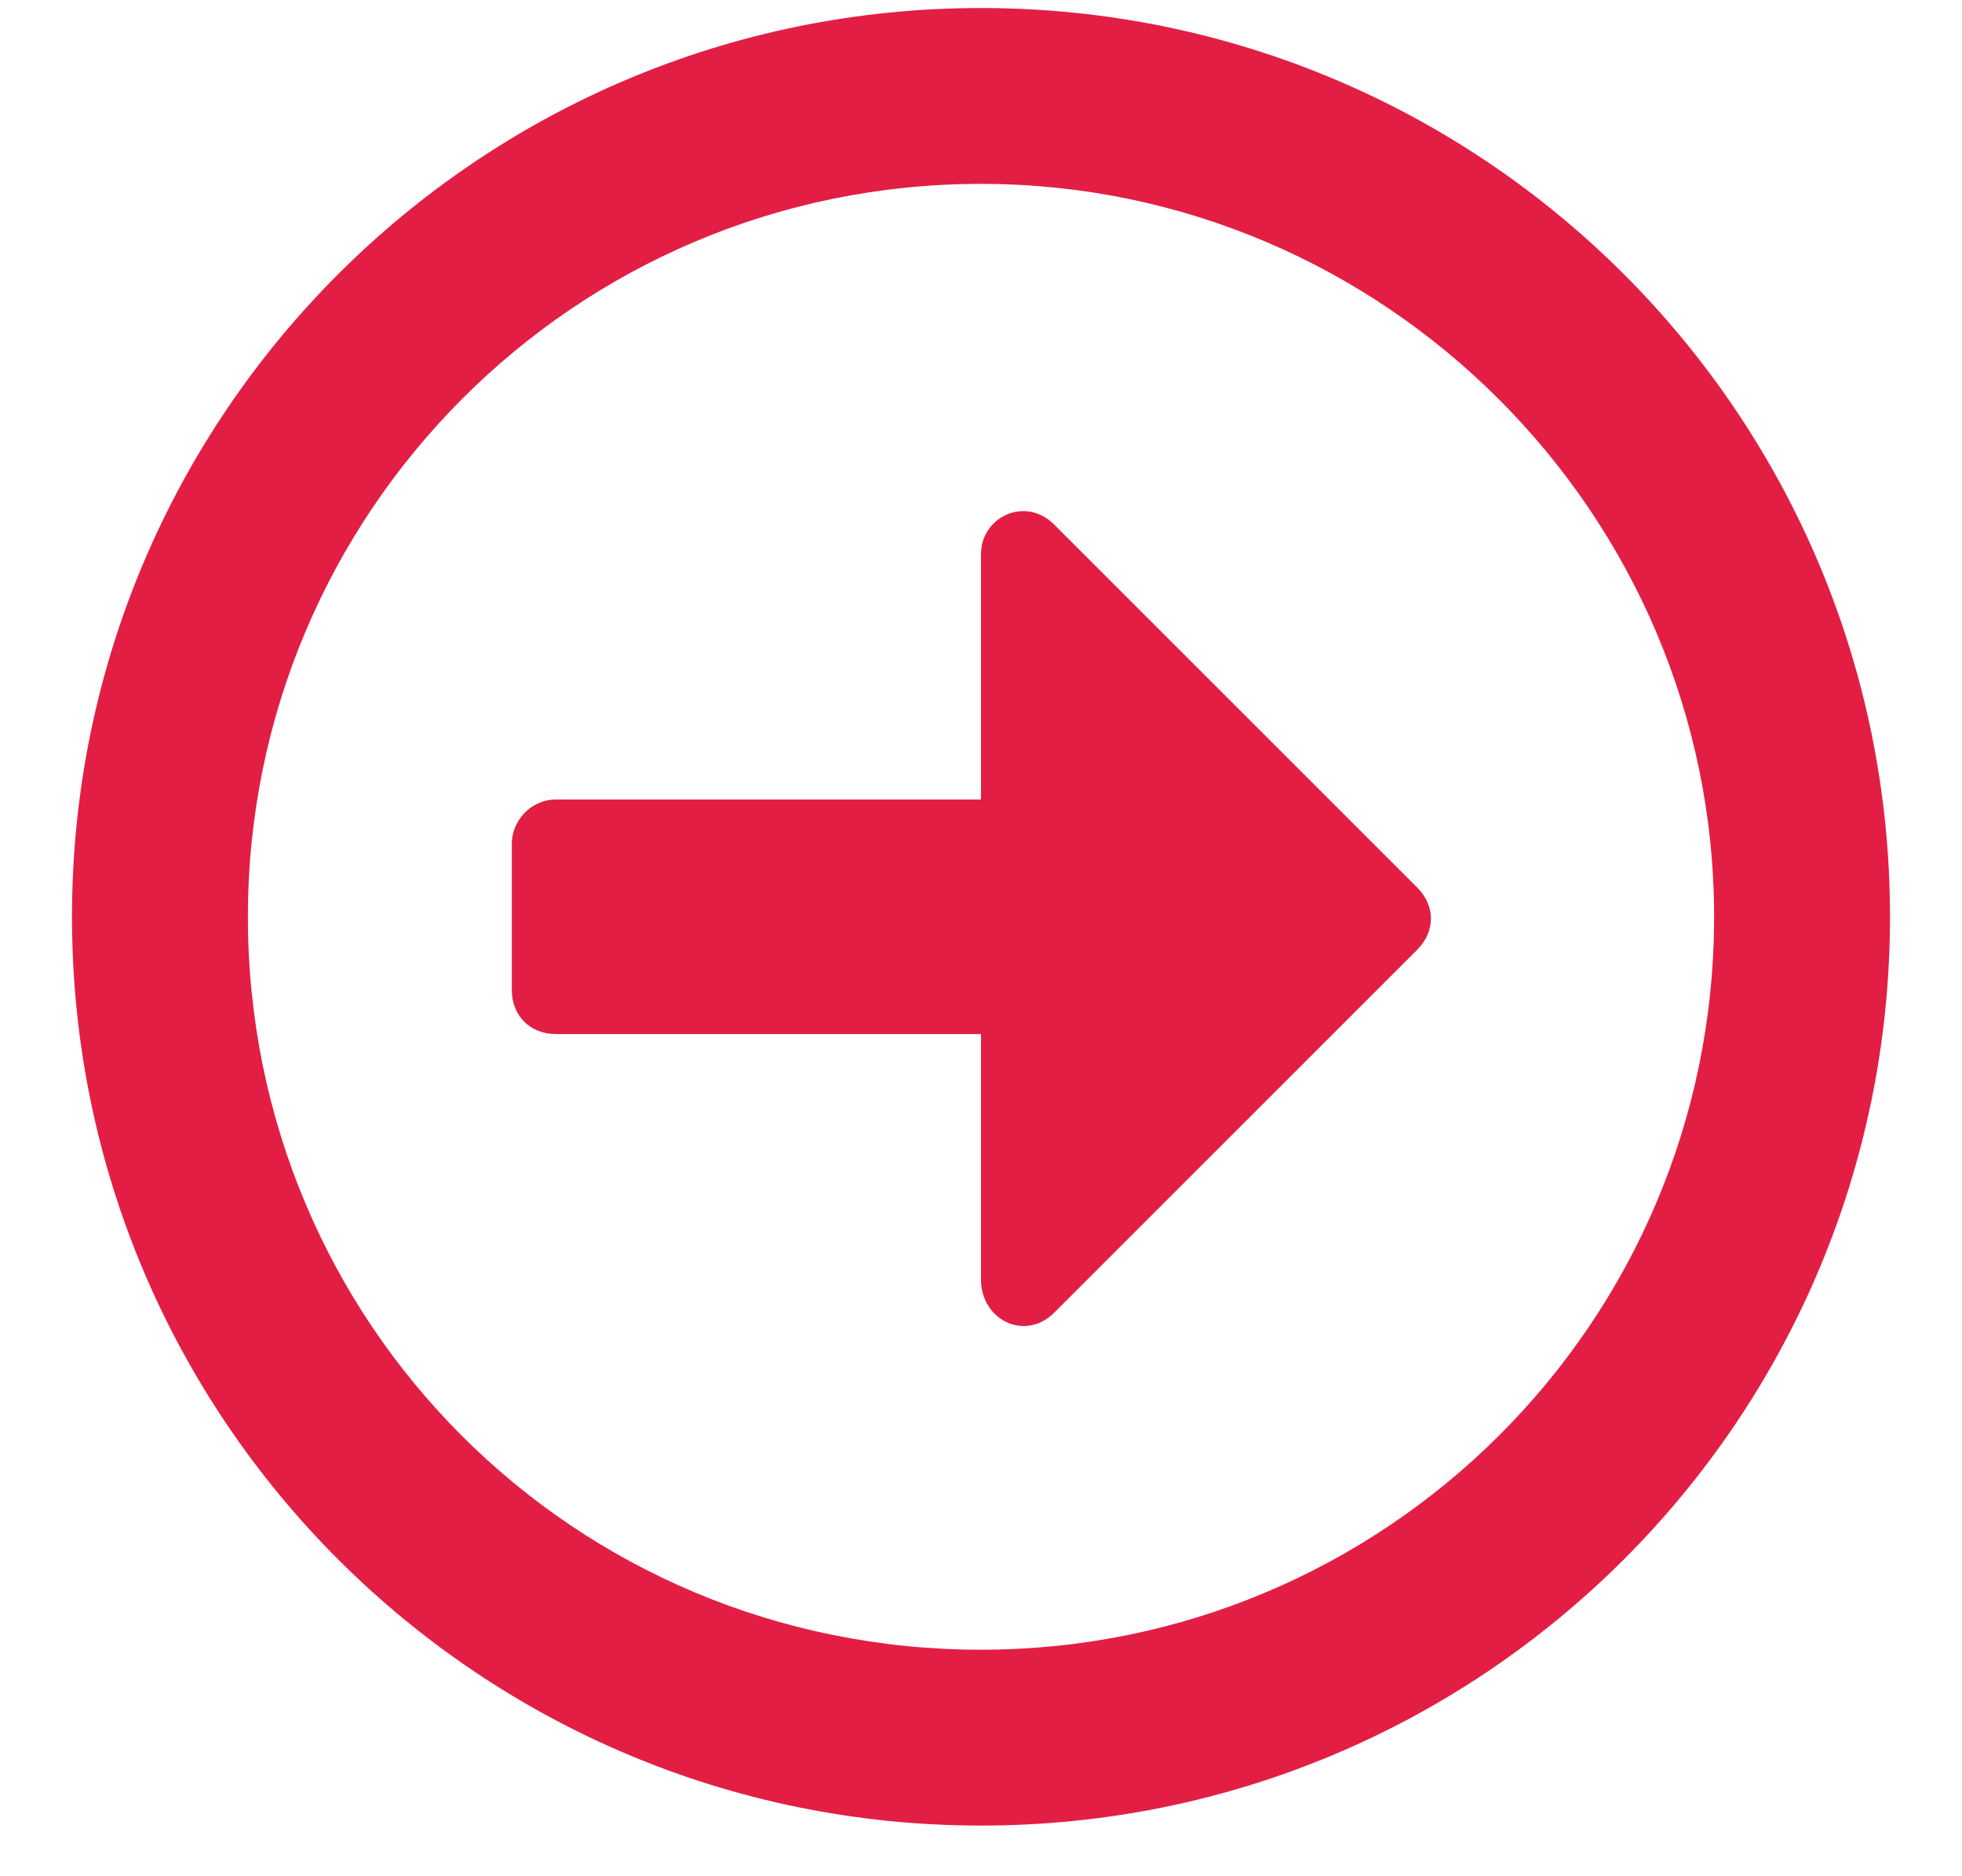 <svg width="23" height="22" viewBox="0 0 23 22" fill="none" xmlns="http://www.w3.org/2000/svg">
<path d="M22.156 10.75C22.156 4.863 17.387 0.094 11.5 0.094C5.613 0.094 0.844 4.863 0.844 10.75C0.844 16.637 5.613 21.406 11.5 21.406C17.387 21.406 22.156 16.637 22.156 10.75ZM2.906 10.75C2.906 6.023 6.73 2.156 11.5 2.156C16.227 2.156 20.094 6.023 20.094 10.75C20.094 15.52 16.227 19.344 11.5 19.344C6.73 19.344 2.906 15.52 2.906 10.75ZM6 11.609C6 11.91 6.215 12.125 6.516 12.125H11.5V15.004C11.5 15.477 12.016 15.734 12.359 15.391L16.613 11.137C16.828 10.922 16.828 10.621 16.613 10.406L12.359 6.152C12.016 5.809 11.5 6.066 11.5 6.496V9.375H6.516C6.215 9.375 6 9.633 6 9.891V11.609Z" fill="#E31E44"/>
</svg>
